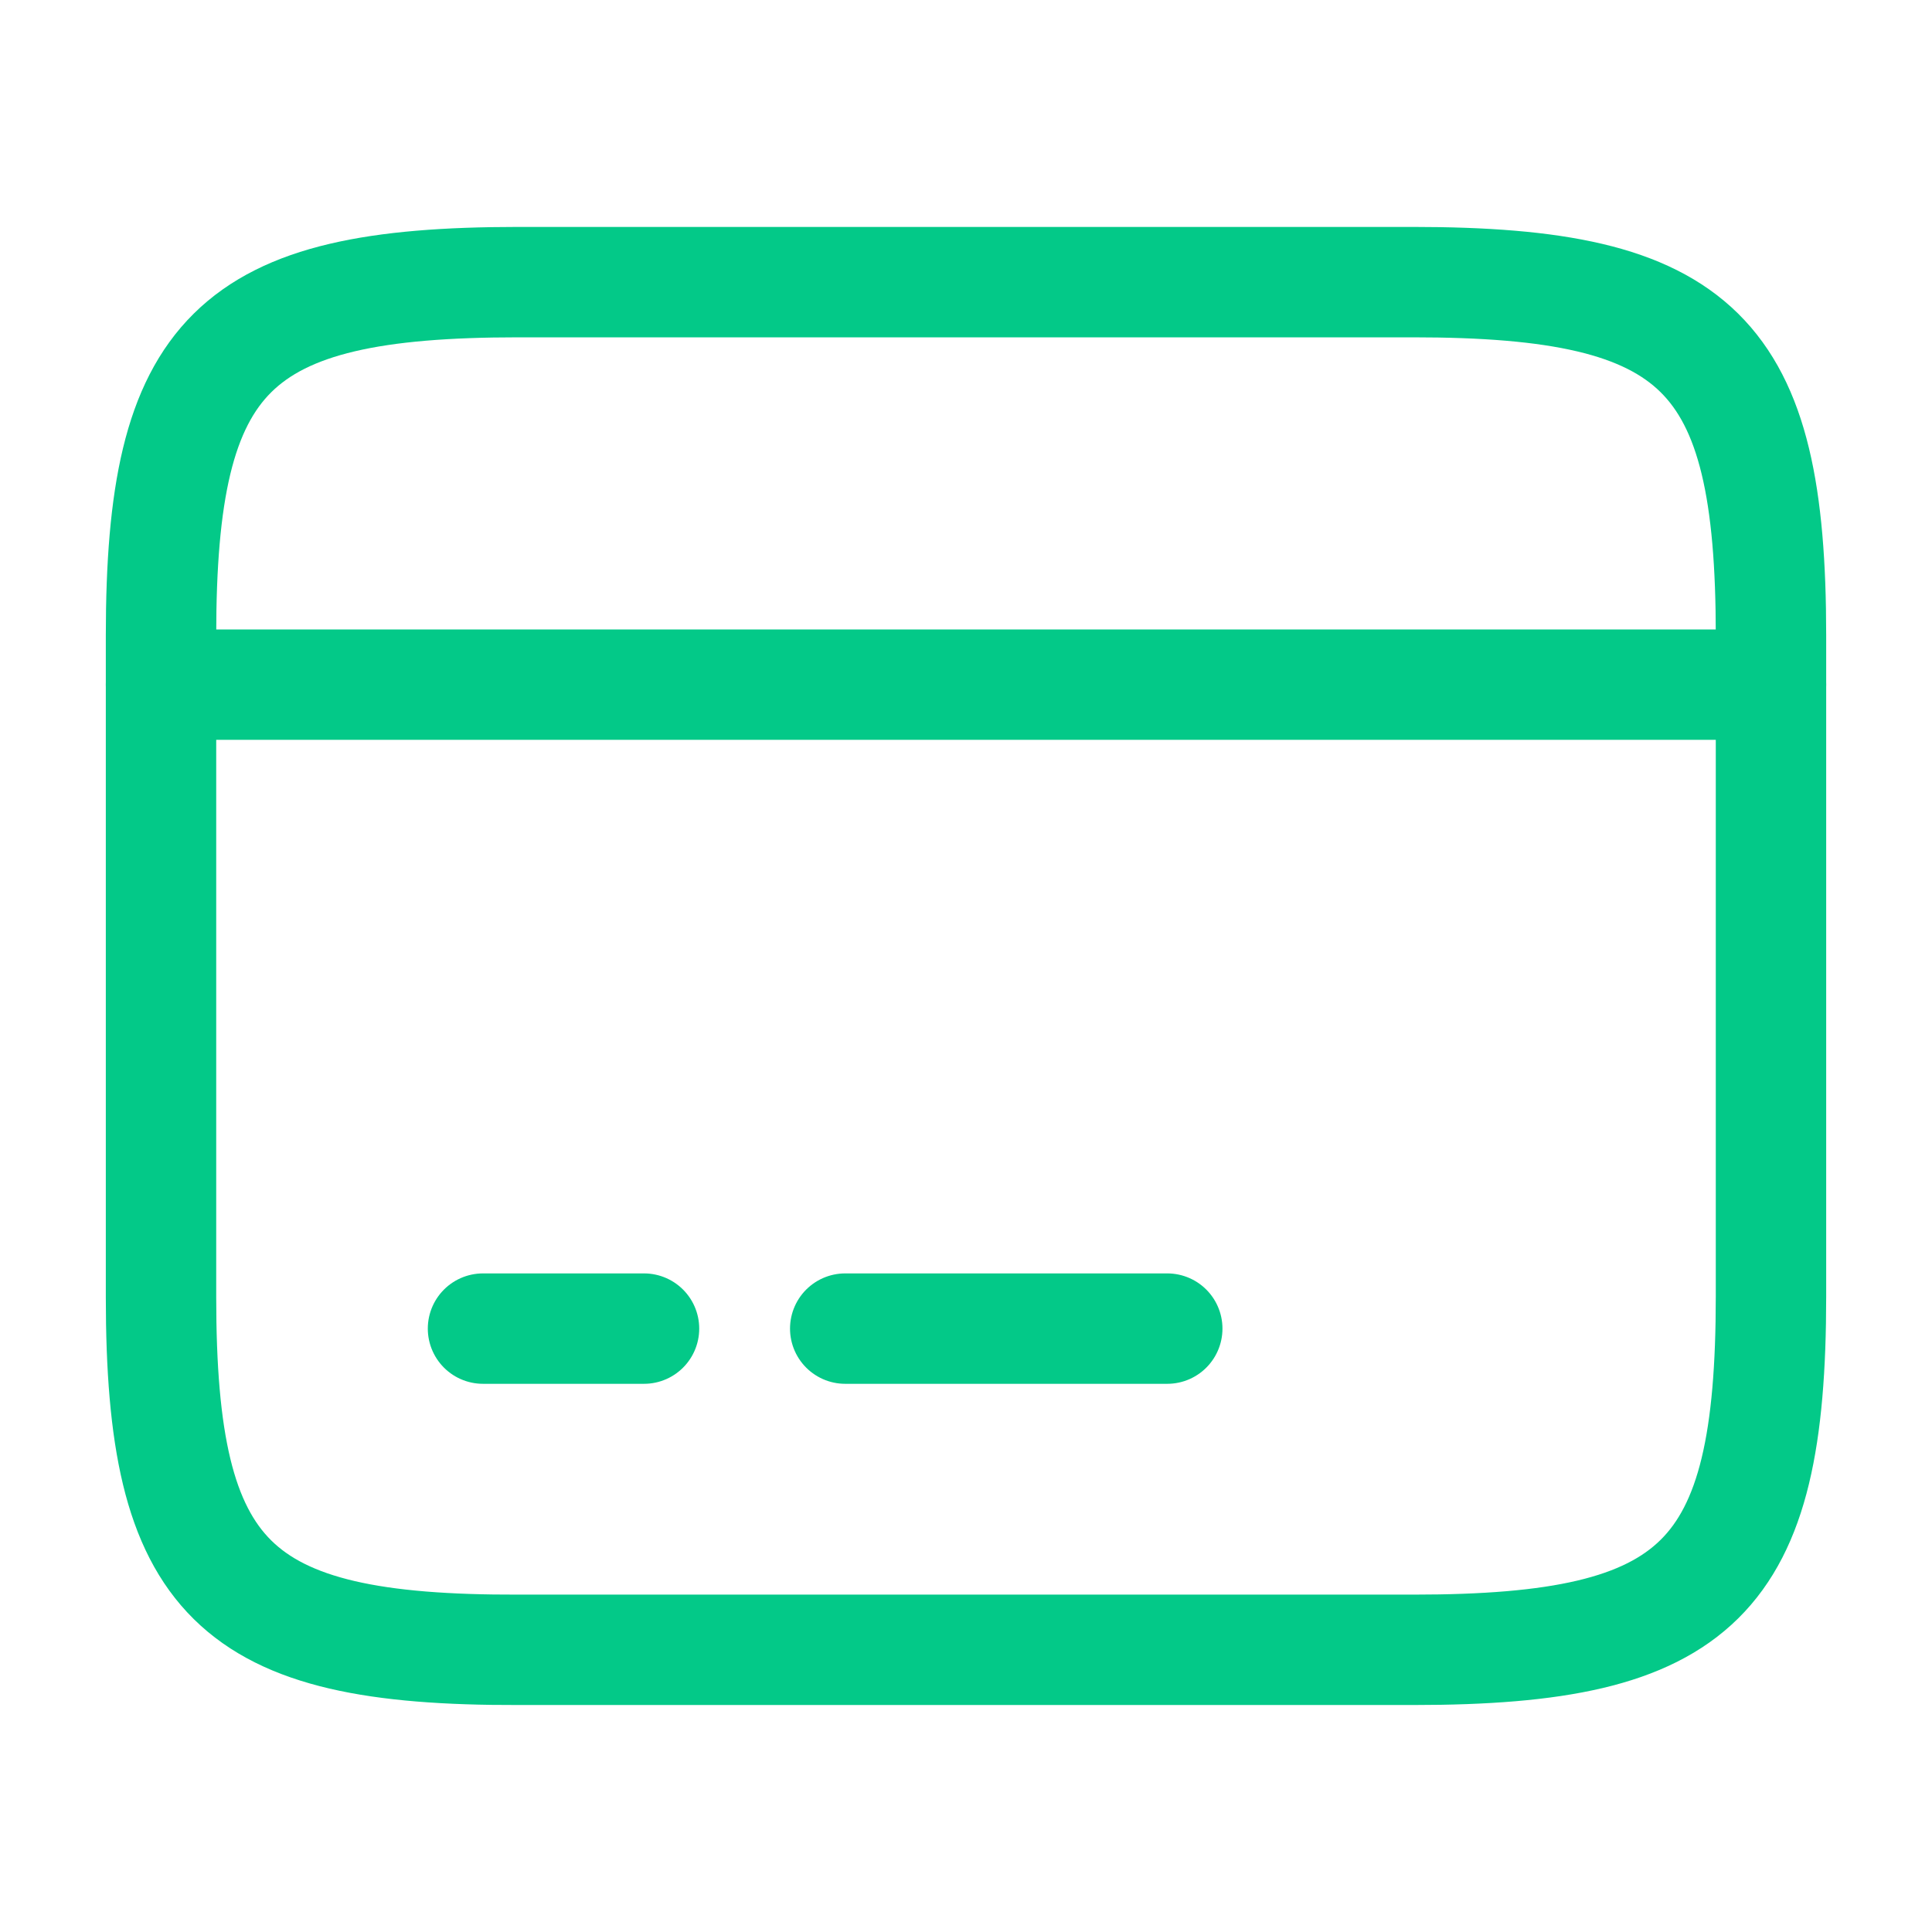 <svg width="35" height="35" viewBox="0 0 35 35" fill="none" xmlns="http://www.w3.org/2000/svg">
<path d="M2.917 12.403H32.083" stroke="#03C988" stroke-width="2" stroke-miterlimit="10" stroke-linecap="round" stroke-linejoin="round"/>
<path d="M8.75 24.069H11.667" stroke="#03C988" stroke-width="2" stroke-miterlimit="10" stroke-linecap="round" stroke-linejoin="round"/>
<path d="M15.312 24.069H21.146" stroke="#03C988" stroke-width="2" stroke-miterlimit="10" stroke-linecap="round" stroke-linejoin="round"/>
<path d="M9.392 5.111H25.594C30.785 5.111 32.083 6.395 32.083 11.513V23.486C32.083 28.605 30.785 29.888 25.608 29.888H9.392C4.215 29.903 2.917 28.62 2.917 23.501V11.513C2.917 6.395 4.215 5.111 9.392 5.111Z" stroke="#03C988" stroke-width="2" stroke-linecap="round" stroke-linejoin="round"/>
</svg>
